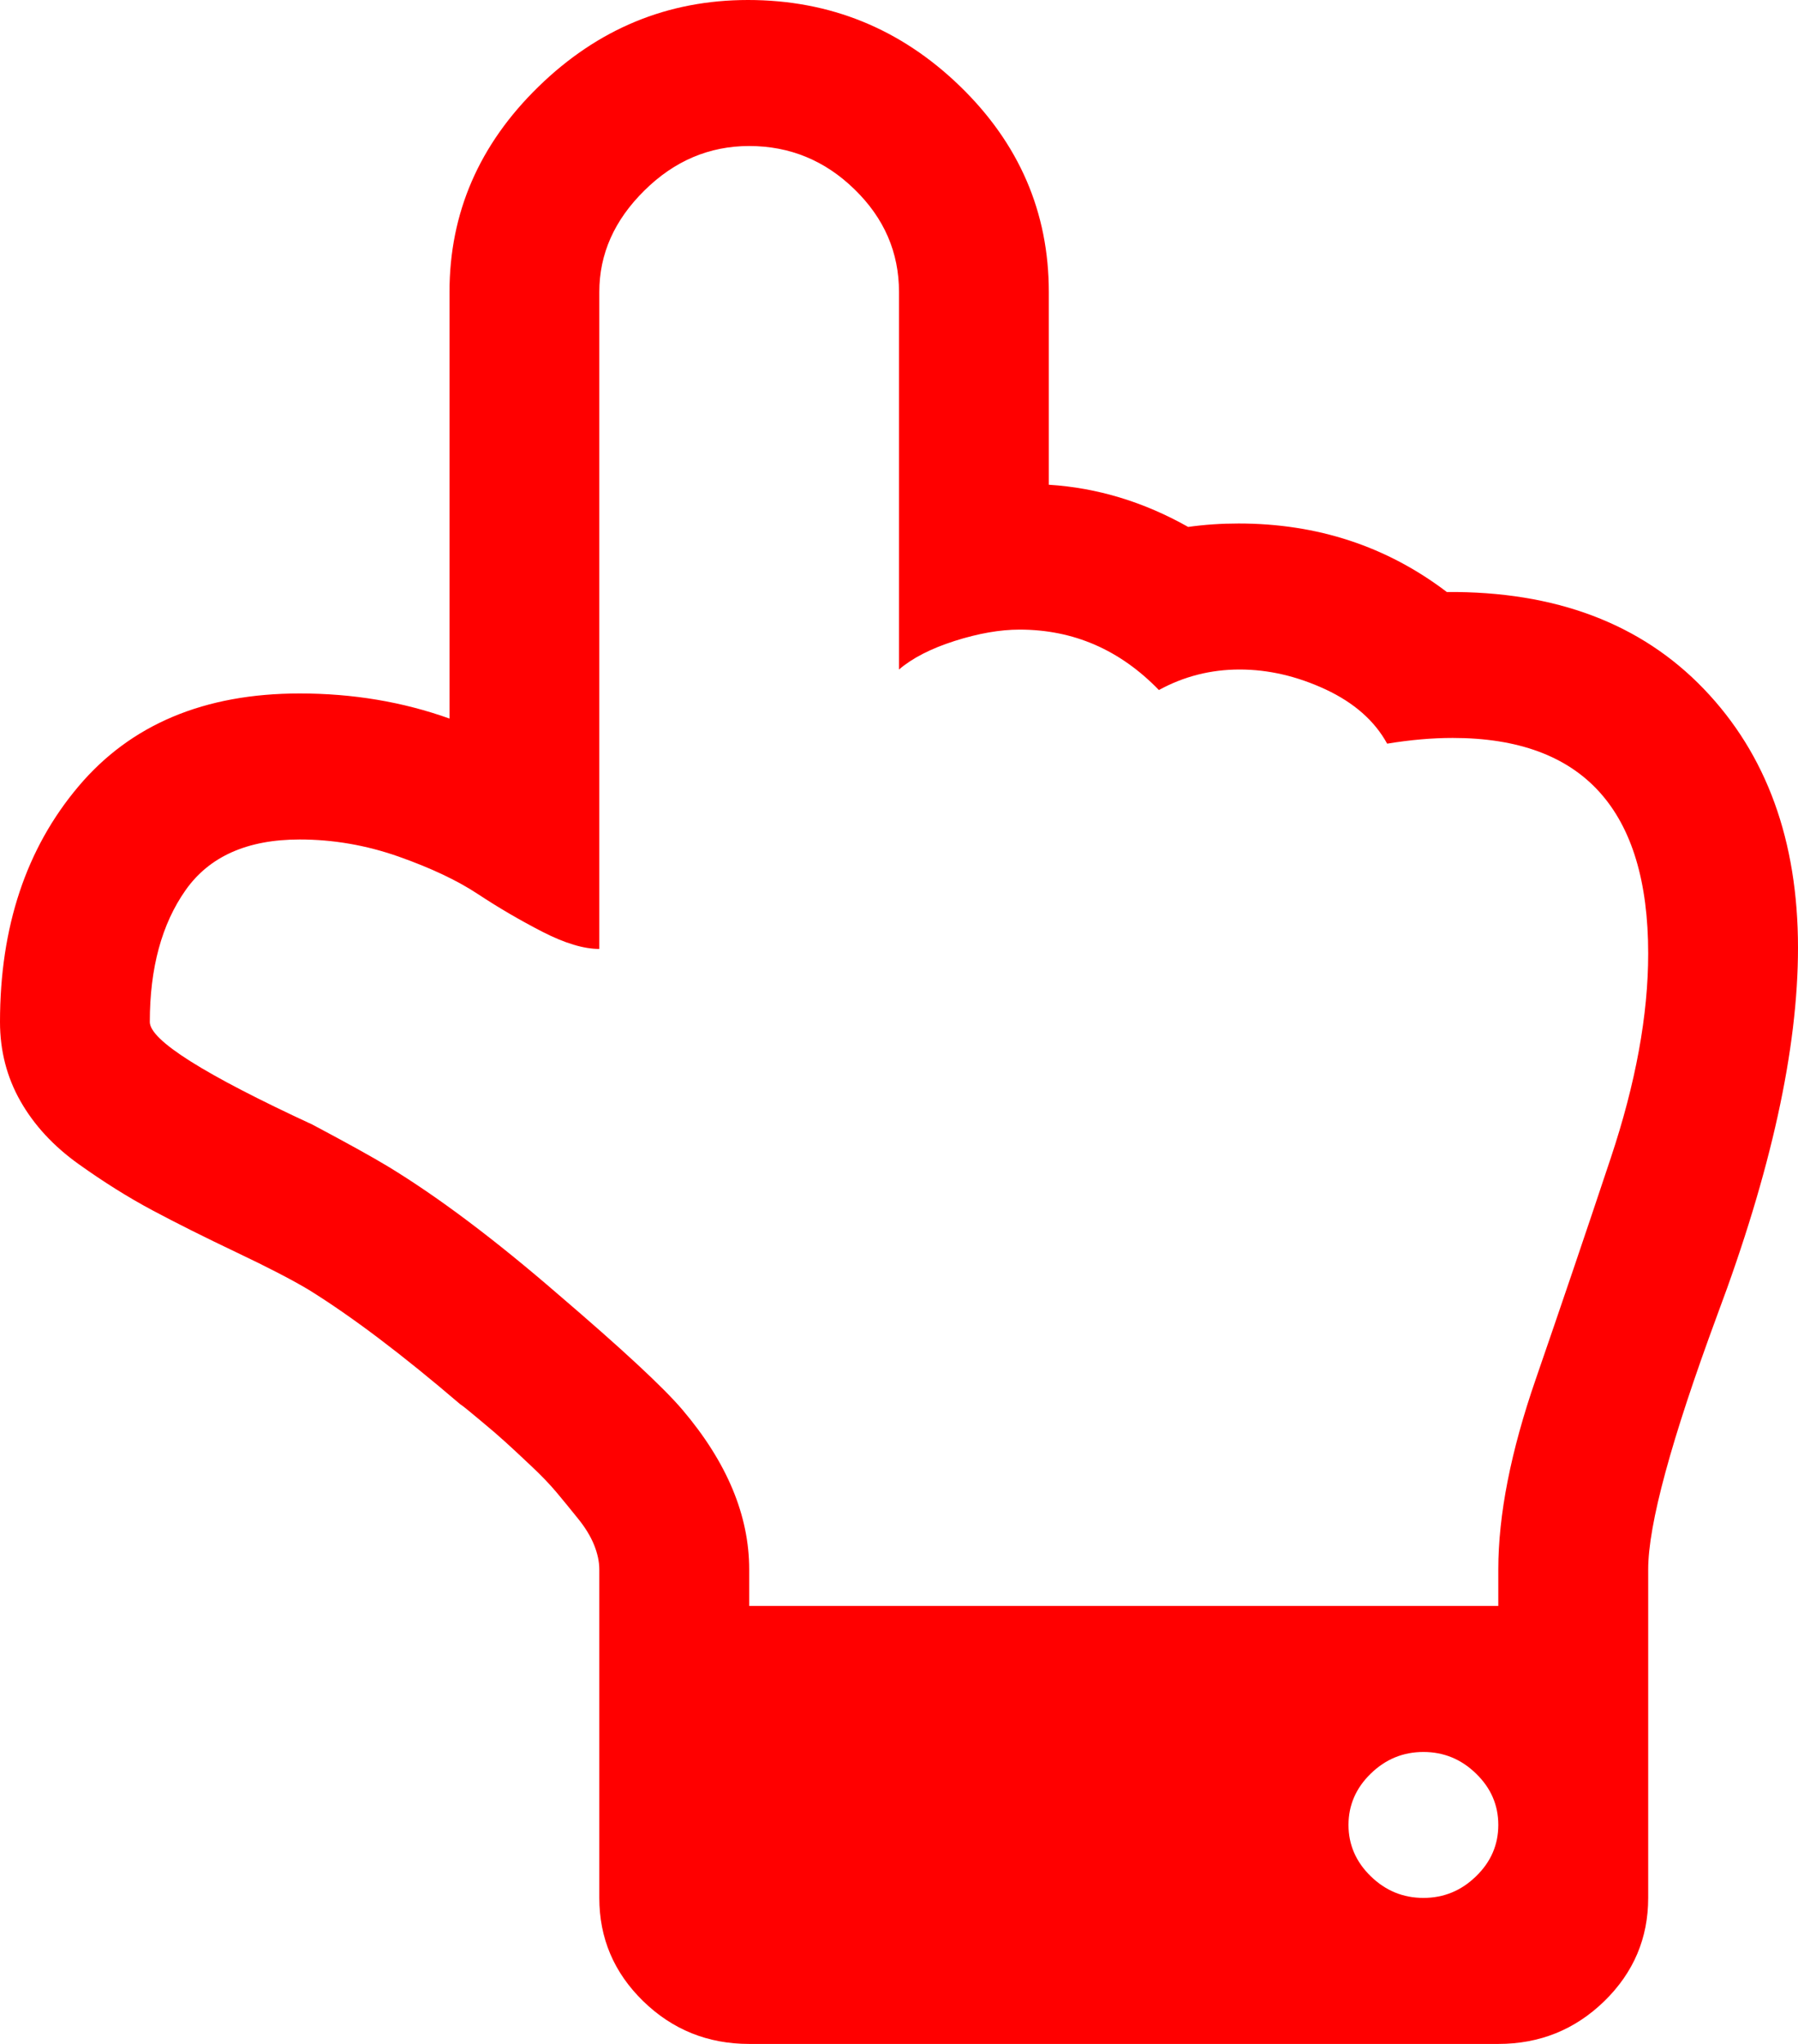 ﻿<?xml version="1.0" encoding="utf-8"?>
<svg version="1.1" xmlns:xlink="http://www.w3.org/1999/xlink" width="22px" height="25px" xmlns="http://www.w3.org/2000/svg">
  <g transform="matrix(1 0 0 1 -698 -545 )">
    <path d="M 18.061 22.949  C 18.243 22.773  18.333 22.563  18.333 22.321  C 18.333 22.08  18.243 21.87  18.061 21.694  C 17.88 21.517  17.665 21.429  17.417 21.429  C 17.168 21.429  16.954 21.517  16.772 21.694  C 16.591 21.87  16.5 22.08  16.5 22.321  C 16.5 22.563  16.591 22.773  16.772 22.949  C 16.954 23.126  17.168 23.214  17.417 23.214  C 17.665 23.214  17.88 23.126  18.061 22.949  Z M 19.708 14.167  C 20.014 13.251  20.167 12.416  20.167 11.663  C 20.167 9.905  19.369 9.026  17.775 9.026  C 17.526 9.026  17.259 9.049  16.973 9.096  C 16.82 8.817  16.569 8.596  16.221 8.433  C 15.872 8.271  15.521 8.189  15.168 8.189  C 14.815 8.189  14.485 8.273  14.18 8.44  C 13.702 7.947  13.134 7.701  12.475 7.701  C 12.237 7.701  11.972 7.747  11.68 7.84  C 11.389 7.933  11.162 8.05  11 8.189  L 11 3.571  C 11 3.088  10.819 2.669  10.456 2.316  C 10.093 1.962  9.663 1.786  9.167 1.786  C 8.68 1.786  8.252 1.967  7.885 2.33  C 7.517 2.693  7.333 3.106  7.333 3.571  L 7.333 11.607  C 7.142 11.607  6.911 11.537  6.639 11.398  C 6.367 11.258  6.104 11.105  5.851 10.938  C 5.598 10.77  5.273 10.617  4.877 10.477  C 4.481 10.338  4.077 10.268  3.667 10.268  C 3.027 10.268  2.561 10.475  2.27 10.889  C 1.979 11.303  1.833 11.84  1.833 12.5  C 1.833 12.723  2.497 13.142  3.824 13.756  C 4.244 13.979  4.555 14.151  4.755 14.272  C 5.366 14.644  6.059 15.165  6.832 15.834  C 7.605 16.495  8.112 16.964  8.35 17.243  C 8.895 17.885  9.167 18.536  9.167 19.196  L 9.167 19.643  L 18.333 19.643  L 18.333 19.196  C 18.333 18.527  18.486 17.75  18.792 16.867  C 19.097 15.983  19.403 15.083  19.708 14.167  Z M 20.847 8.426  C 21.616 9.226  22 10.282  22 11.593  C 22 12.83  21.671 14.328  21.012 16.085  C 20.448 17.611  20.167 18.648  20.167 19.196  L 20.167 23.214  C 20.167 23.707  19.988 24.128  19.63 24.477  C 19.271 24.826  18.839 25  18.333 25  L 9.167 25  C 8.661 25  8.229 24.826  7.87 24.477  C 7.512 24.128  7.333 23.707  7.333 23.214  L 7.333 19.196  C 7.333 19.103  7.312 19.003  7.269 18.896  C 7.226 18.79  7.159 18.68  7.068 18.569  C 6.978 18.457  6.892 18.352  6.811 18.255  C 6.729 18.157  6.622 18.045  6.488 17.92  C 6.355 17.794  6.252 17.699  6.18 17.634  C 6.109 17.569  6.006 17.48  5.872 17.369  C 5.739 17.257  5.658 17.192  5.629 17.174  C 4.922 16.569  4.306 16.104  3.781 15.778  C 3.581 15.658  3.285 15.504  2.893 15.318  C 2.502 15.132  2.158 14.96  1.862 14.802  C 1.566 14.644  1.265 14.455  0.96 14.237  C 0.654 14.018  0.418 13.763  0.251 13.47  C 0.084 13.177  0 12.853  0 12.5  C 0 11.337  0.32 10.377  0.96 9.619  C 1.599 8.861  2.502 8.482  3.667 8.482  C 4.316 8.482  4.927 8.584  5.5 8.789  L 5.5 3.571  C 5.5 2.604  5.863 1.767  6.589 1.06  C 7.314 0.353  8.169 0  9.152 0  C 10.155 0  11.019 0.351  11.745 1.053  C 12.47 1.755  12.833 2.595  12.833 3.571  L 12.833 5.929  C 13.425 5.966  13.993 6.138  14.538 6.445  C 14.738 6.417  14.944 6.403  15.154 6.403  C 16.118 6.403  16.968 6.682  17.703 7.241  C 19.03 7.231  20.078 7.626  20.847 8.426  Z " fill-rule="nonzero" fill="#ff0000" stroke="none" transform="matrix(1 0 0 1 698 545 )" />
  </g>
</svg>